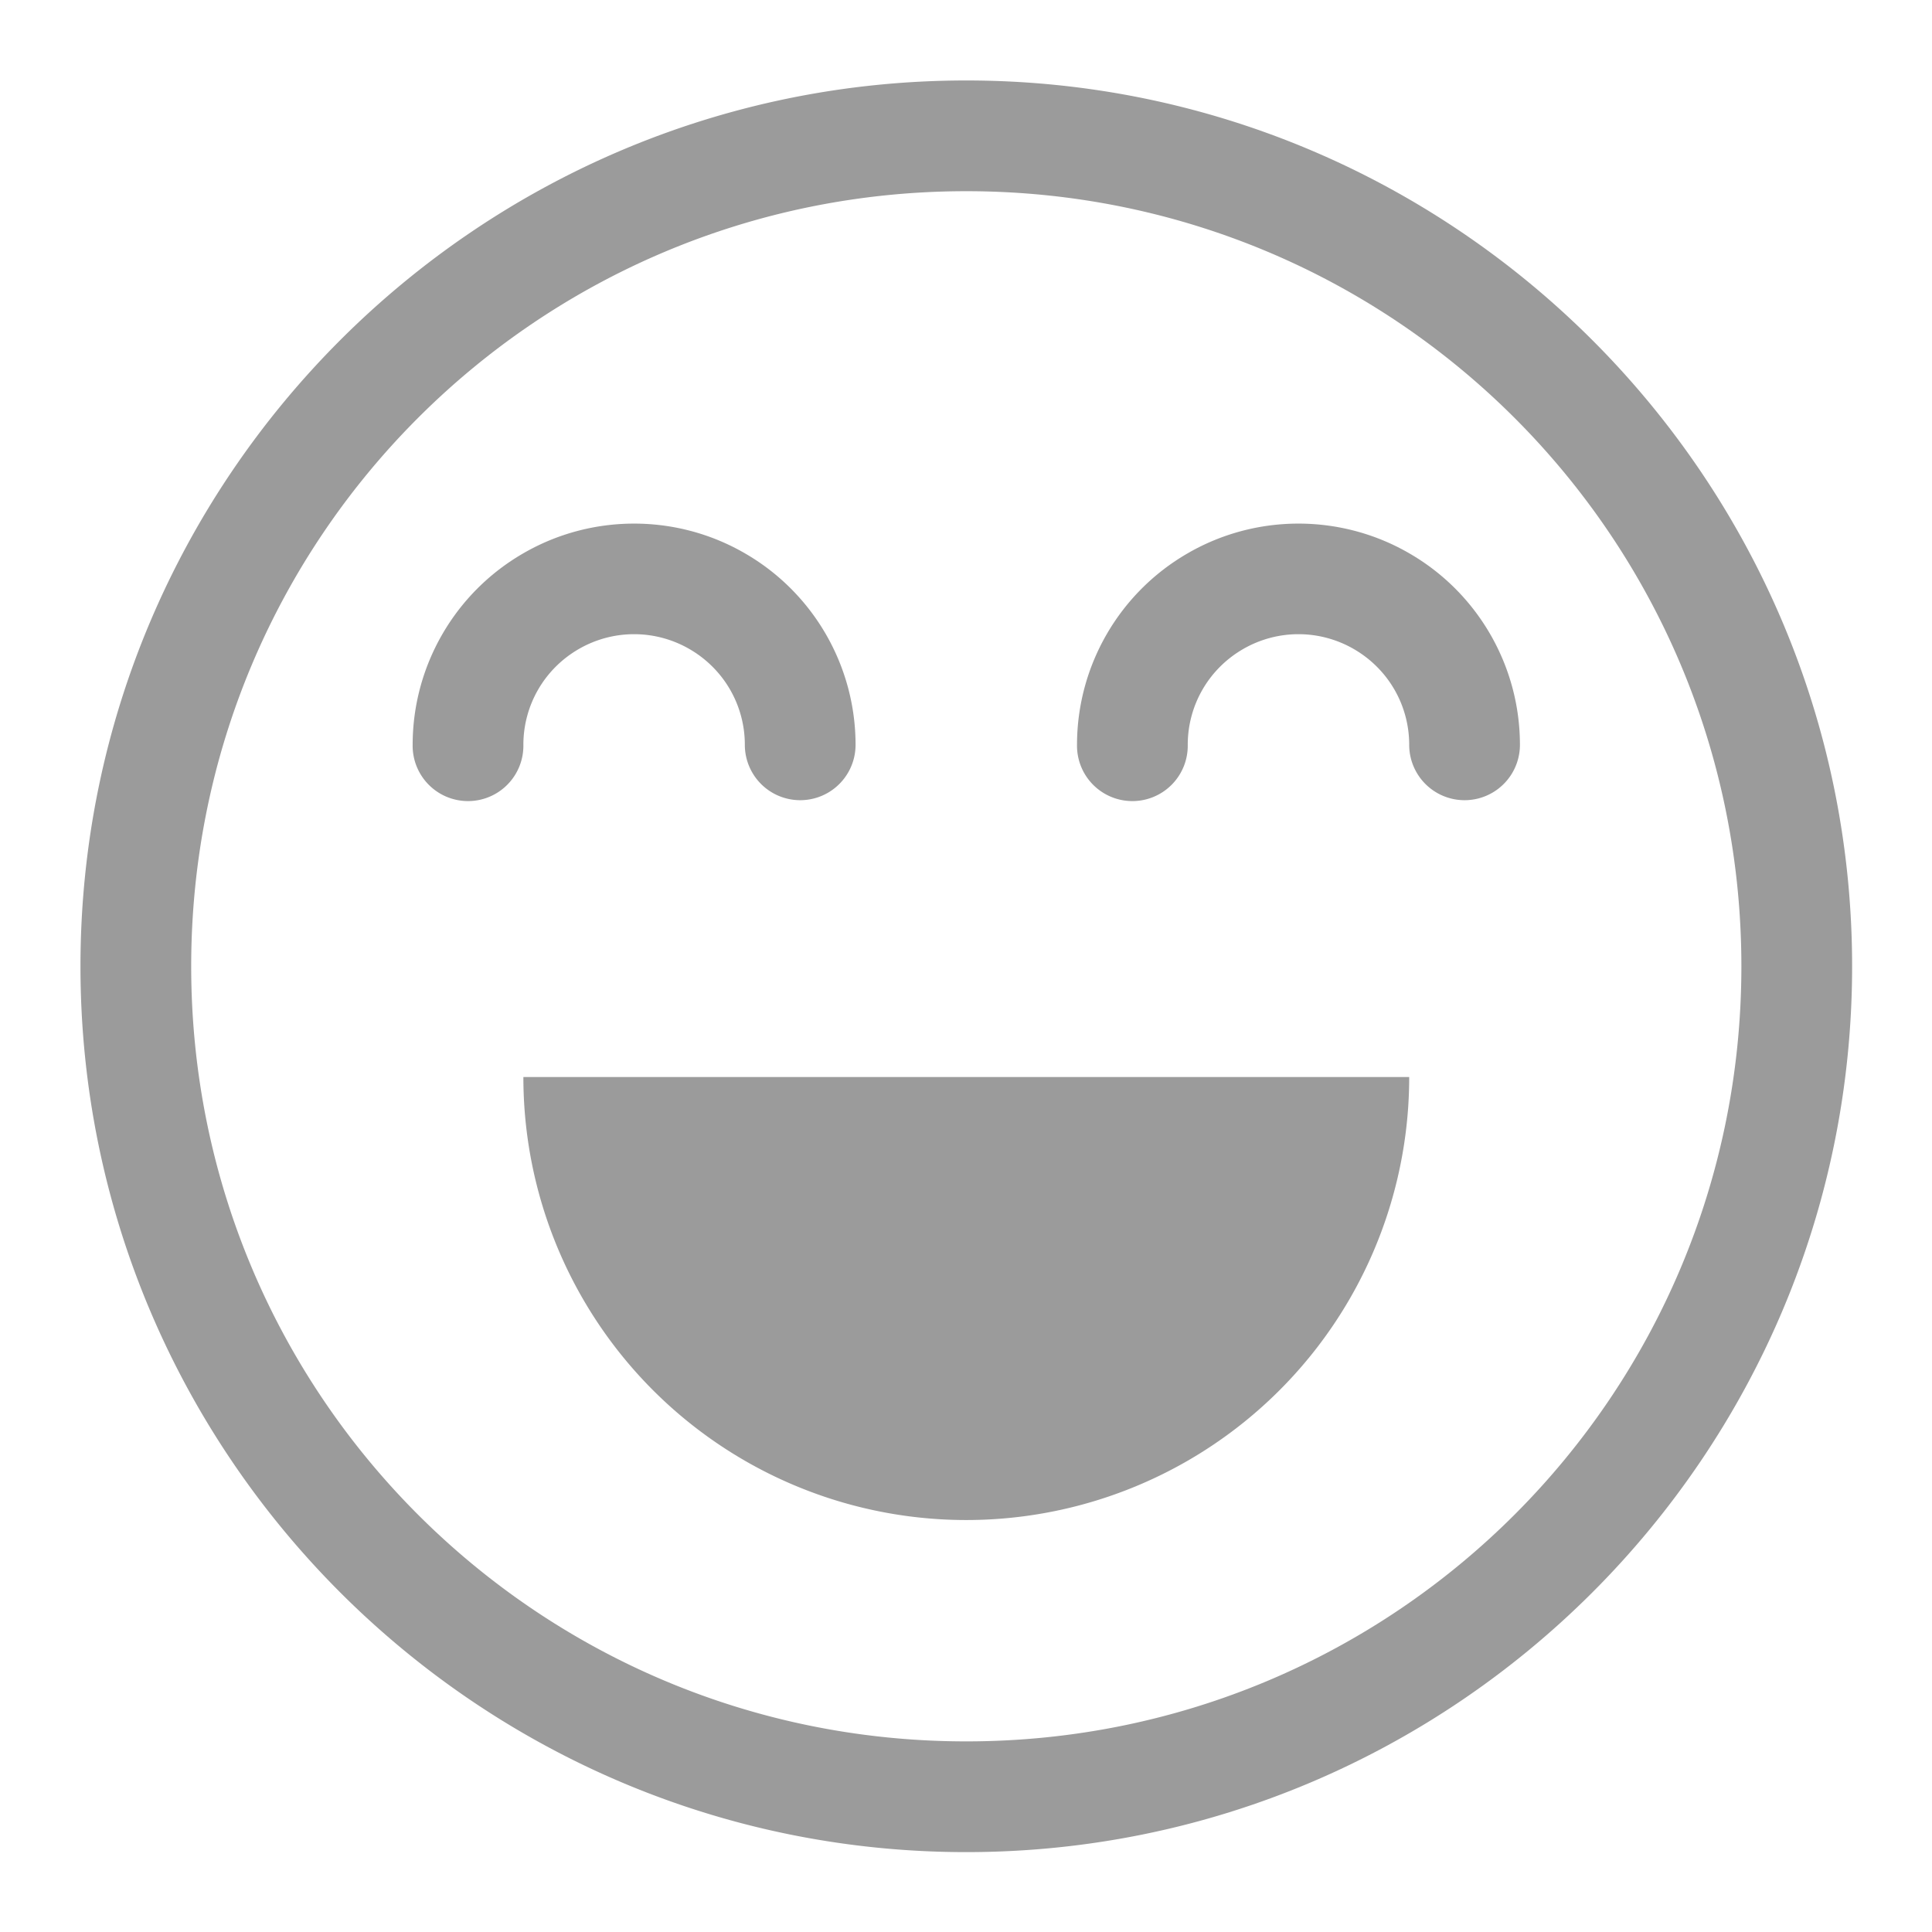 <svg id="SvgjsSvg1020" width="288" height="288" xmlns="http://www.w3.org/2000/svg" version="1.1" xmlns:xlink="http://www.w3.org/1999/xlink" xmlns:svgjs="http://svgjs.com/svgjs"><defs id="SvgjsDefs1021"></defs><g id="SvgjsG1022"><svg xmlns="http://www.w3.org/2000/svg" xmlns:svgjs="http://svgjs.com/svgjs" xmlns:xlink="http://www.w3.org/1999/xlink" width="288" height="288"><svg xmlns="http://www.w3.org/2000/svg" width="288" height="288" transform="translate(11.995 11.995) scale(.917)" viewBox="0 0 16 16"><path fill="#9b9b9b" style="line-height:normal;text-indent:0;text-align:start;text-decoration-line:none;text-decoration-style:solid;text-decoration-color:#000;text-transform:none;block-progression:tb;white-space:normal;isolation:auto;mix-blend-mode:normal;solid-color:#000;solid-opacity:1" d="M 8 0 C 3.588 0 0 3.588 0 8 C 0 12.412 3.588 16 8 16 C 12.412 16 16 12.412 16 8 C 16 3.588 12.412 0 8 0 z M 8 1 C 11.872 1 15 4.128 15 8 C 15 11.872 11.872 15 8 15 C 4.128 15 1 11.872 1 8 C 1 4.128 4.128 1 8 1 z M 5 4.002 C 4.655 4.002 4.309 4.091 4 4.27 C 3.382 4.626 3 5.286 3 6 A 0.5 0.5 0 0 0 3.492 6.508 A 0.5 0.5 0 0 0 4 6 C 4 5.642 4.19 5.314 4.5 5.135 C 4.81 4.956 5.19 4.956 5.5 5.135 C 5.81 5.314 6 5.642 6 6 A 0.5 0.5 0 1 0 7 6 C 7 5.286 6.618 4.626 6 4.27 C 5.691 4.091 5.345 4.002 5 4.002 z M 11 4.002 C 10.655 4.002 10.309 4.091 10 4.27 C 9.382 4.626 9 5.286 9 6 A 0.5 0.5 0 0 0 9.492 6.508 A 0.5 0.5 0 0 0 10 6 C 10 5.642 10.19 5.314 10.5 5.135 C 10.81 4.956 11.19 4.956 11.5 5.135 C 11.81 5.314 12 5.642 12 6 A 0.5 0.5 0 1 0 13 6 C 13 5.286 12.618 4.626 12 4.27 C 11.691 4.091 11.345 4.002 11 4.002 z M 4 9 A 4 4 0 0 0 6 12.465 A 4 4 0 0 0 10 12.465 A 4 4 0 0 0 12 9 L 4 9 z " class="color000 svgShape color767fad" color="#000" enable-background="accumulate" font-family="sans-serif" font-weight="400" overflow="visible"></path></svg></svg></g></svg>